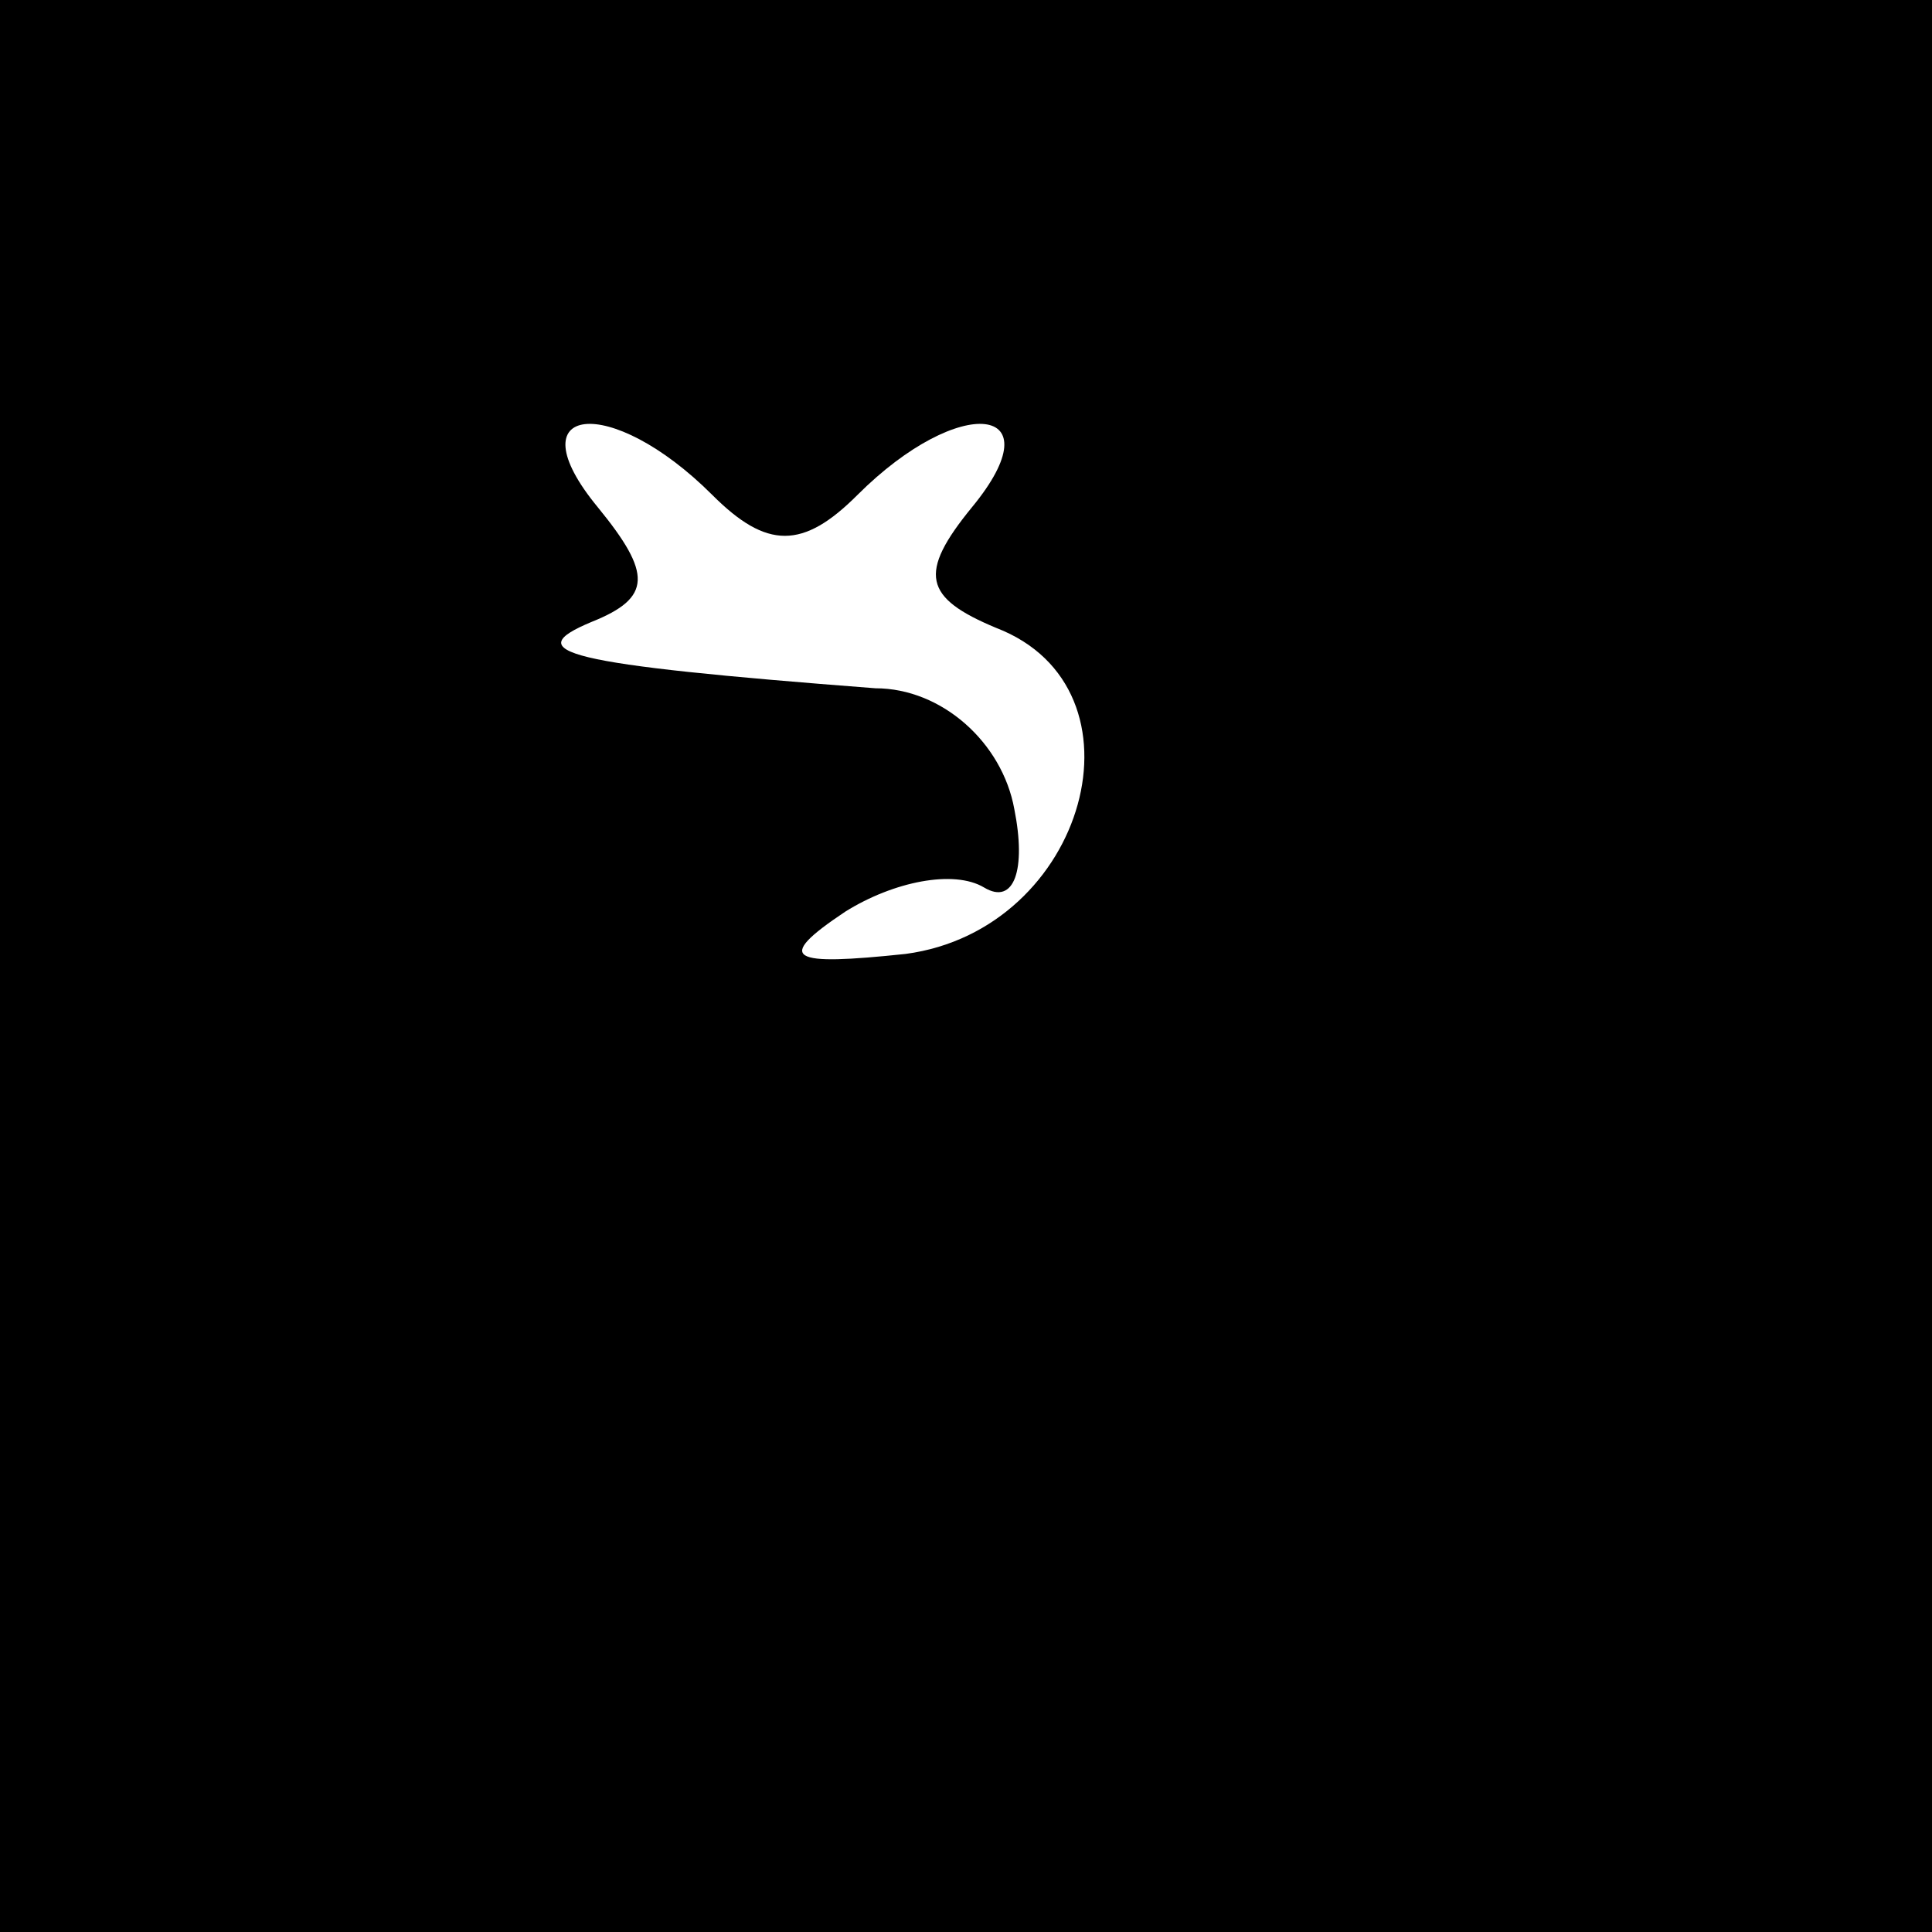<?xml version="1.0" standalone="no"?>
<!DOCTYPE svg PUBLIC "-//W3C//DTD SVG 20010904//EN"
 "http://www.w3.org/TR/2001/REC-SVG-20010904/DTD/svg10.dtd">
<svg version="1.0" xmlns="http://www.w3.org/2000/svg"
 width="32pt" height="32pt" viewBox="0 0 32 32"
 preserveAspectRatio="xMidYMid meet">
<rect x="0" y="0" width="32" height="32" fill="#808080" stroke="none"/>
<g transform="translate(0,32) scale(0.1,-0.1)"
fill="#000000" stroke="none">
<path fill="#000000" stroke="none" d="M0 160 l0 -160 160 0 160 0 0 160 0
160 -160 0 -160 0 0 -160z"/>
<path fill="#ffffff" stroke="none" d="M118 238 c9 -9 15 -9 24 0 17 17 33 15
19 -2 -9 -11 -8 -15 4 -20 26 -10 15 -50 -15 -54 -19 -2 -22 -1 -10 7 8 5 18
7 23 4 5 -3 7 3 5 13 -2 11 -12 20 -23 20 -52 4 -59 6 -47 11 10 4 10 8 1 19
-14 17 2 19 19 2z"/>
</g>
</svg>
